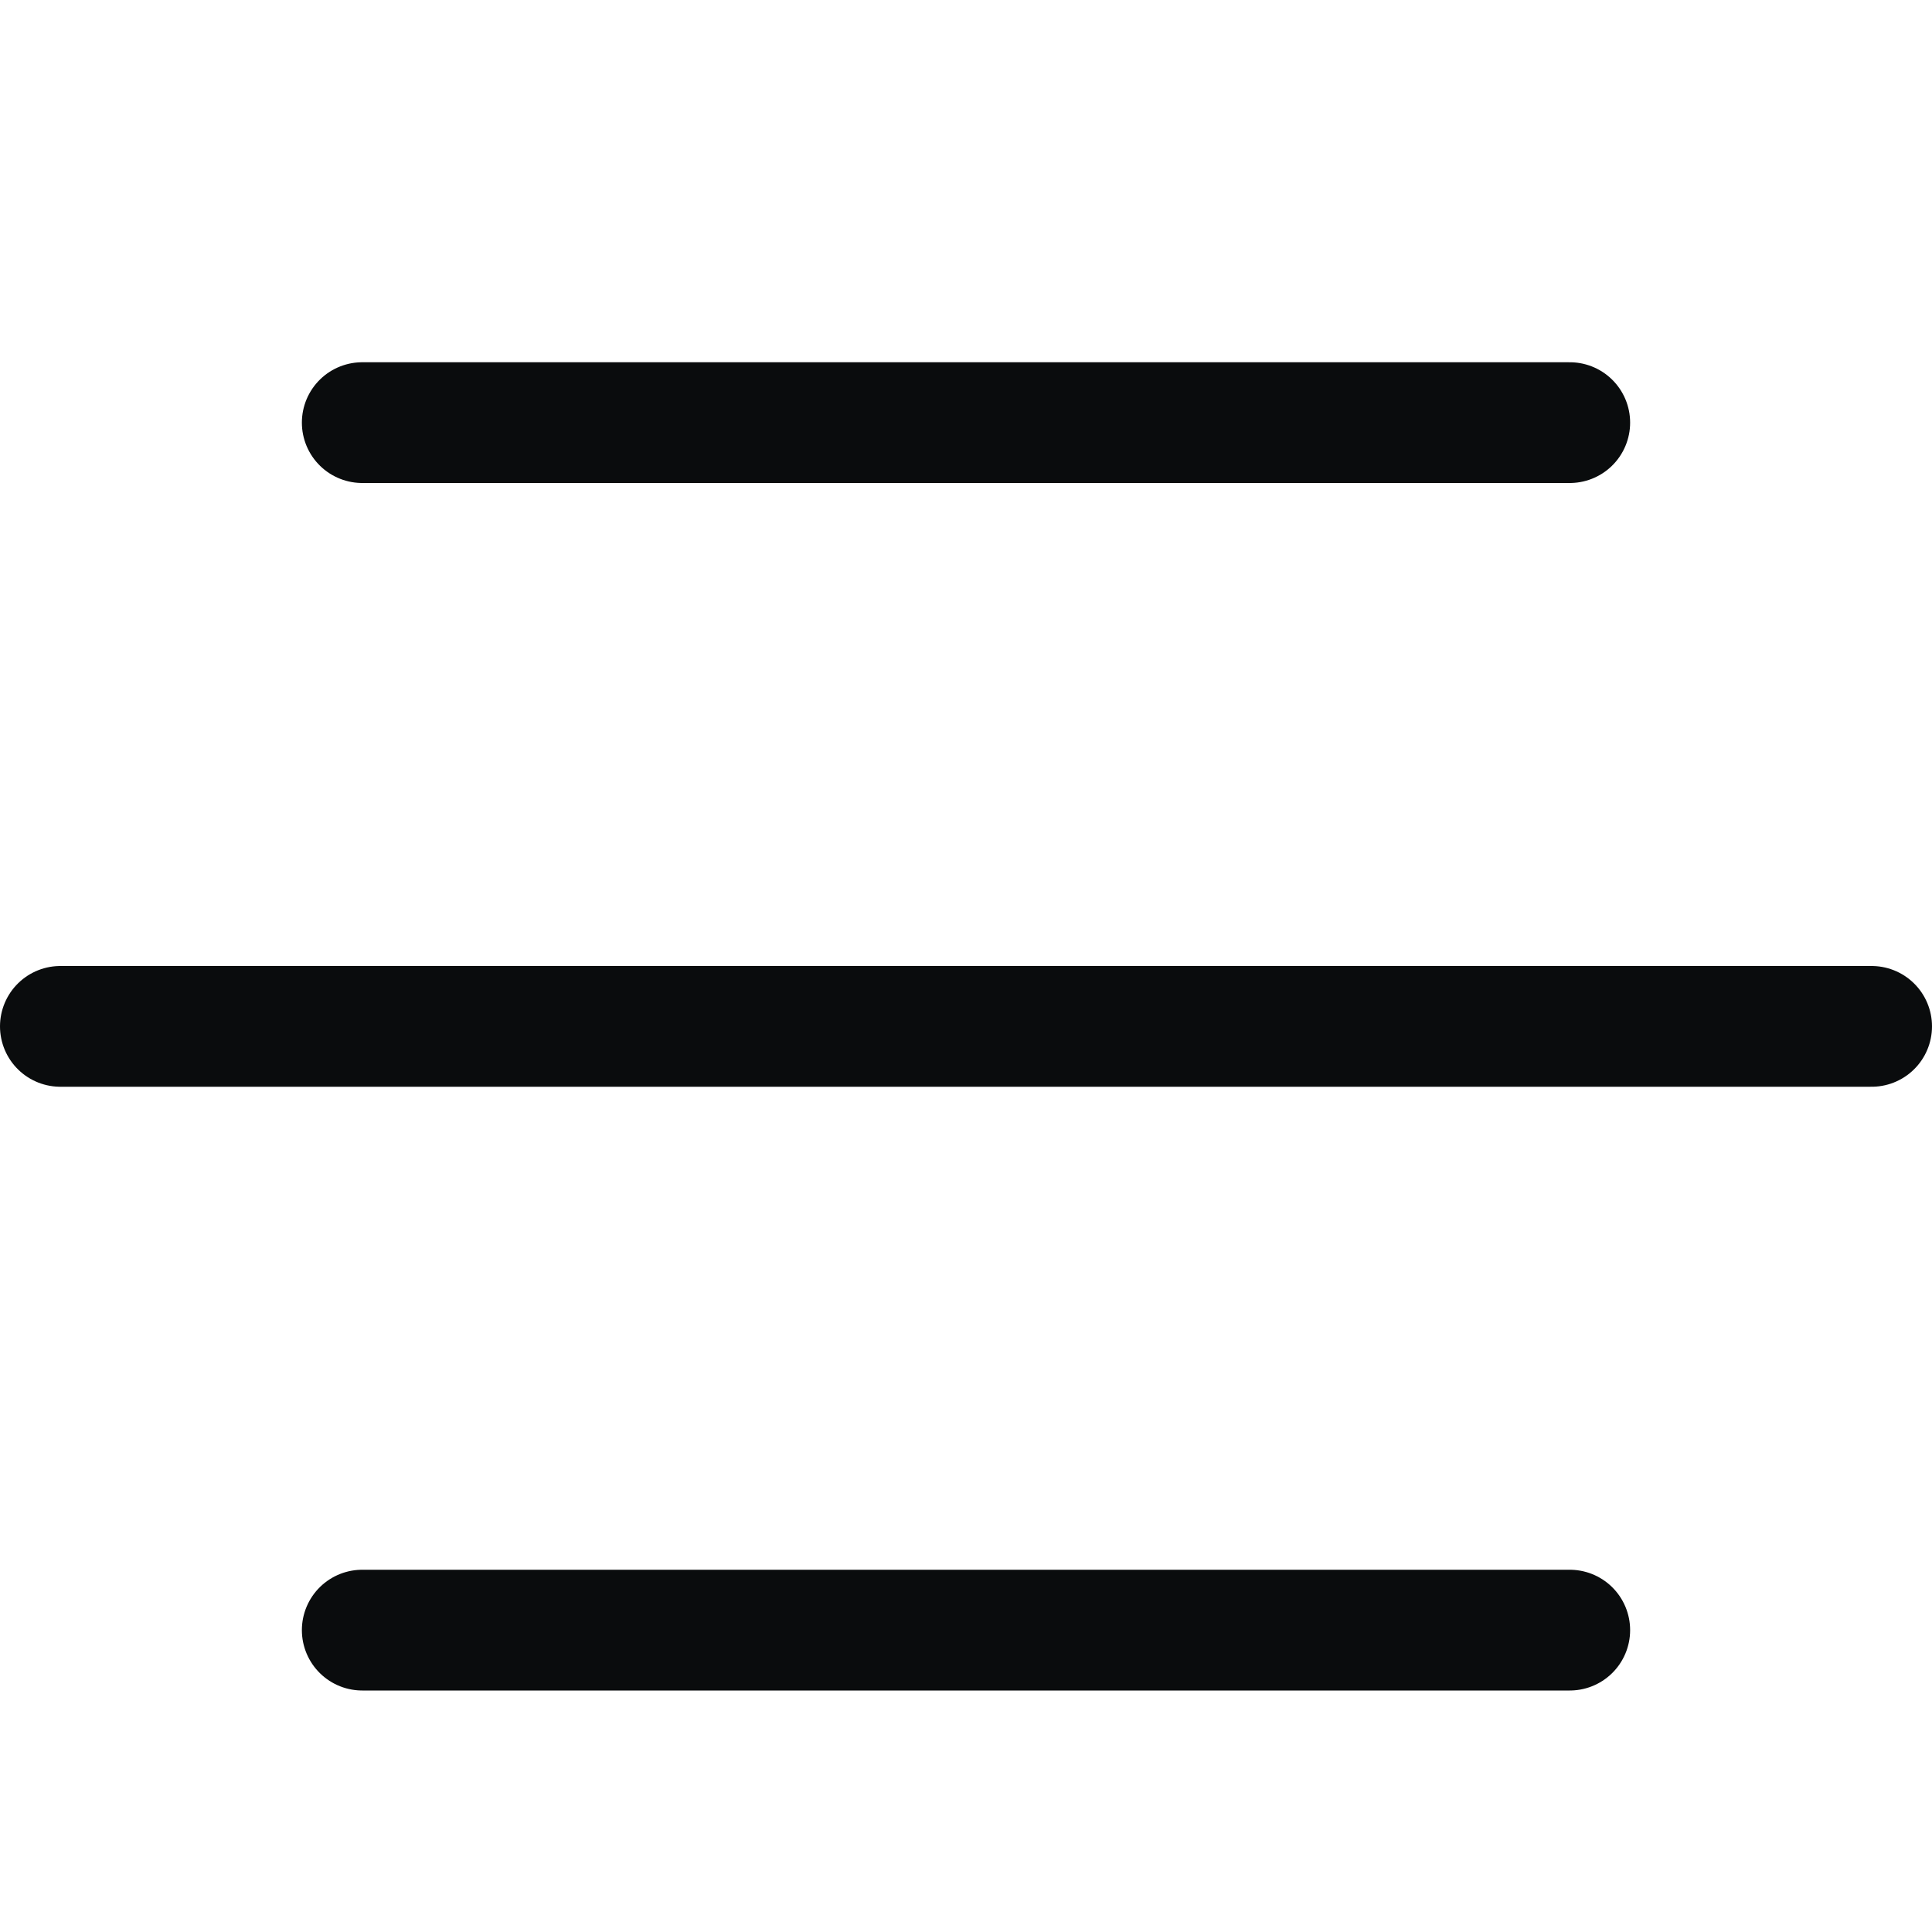 <svg width="32" height="32" viewBox="0 0 32 32" fill="none" xmlns="http://www.w3.org/2000/svg">
<path d="M6 27H26" stroke="#0A0C0D" stroke-width="2" stroke-linecap="round" stroke-linejoin="round"/>
<path d="M1 17H31" stroke="#0A0C0D" stroke-width="2" stroke-linecap="round" stroke-linejoin="round"/>
<path d="M6 7H26" stroke="#0A0C0D" stroke-width="2" stroke-linecap="round" stroke-linejoin="round"/>
</svg>
